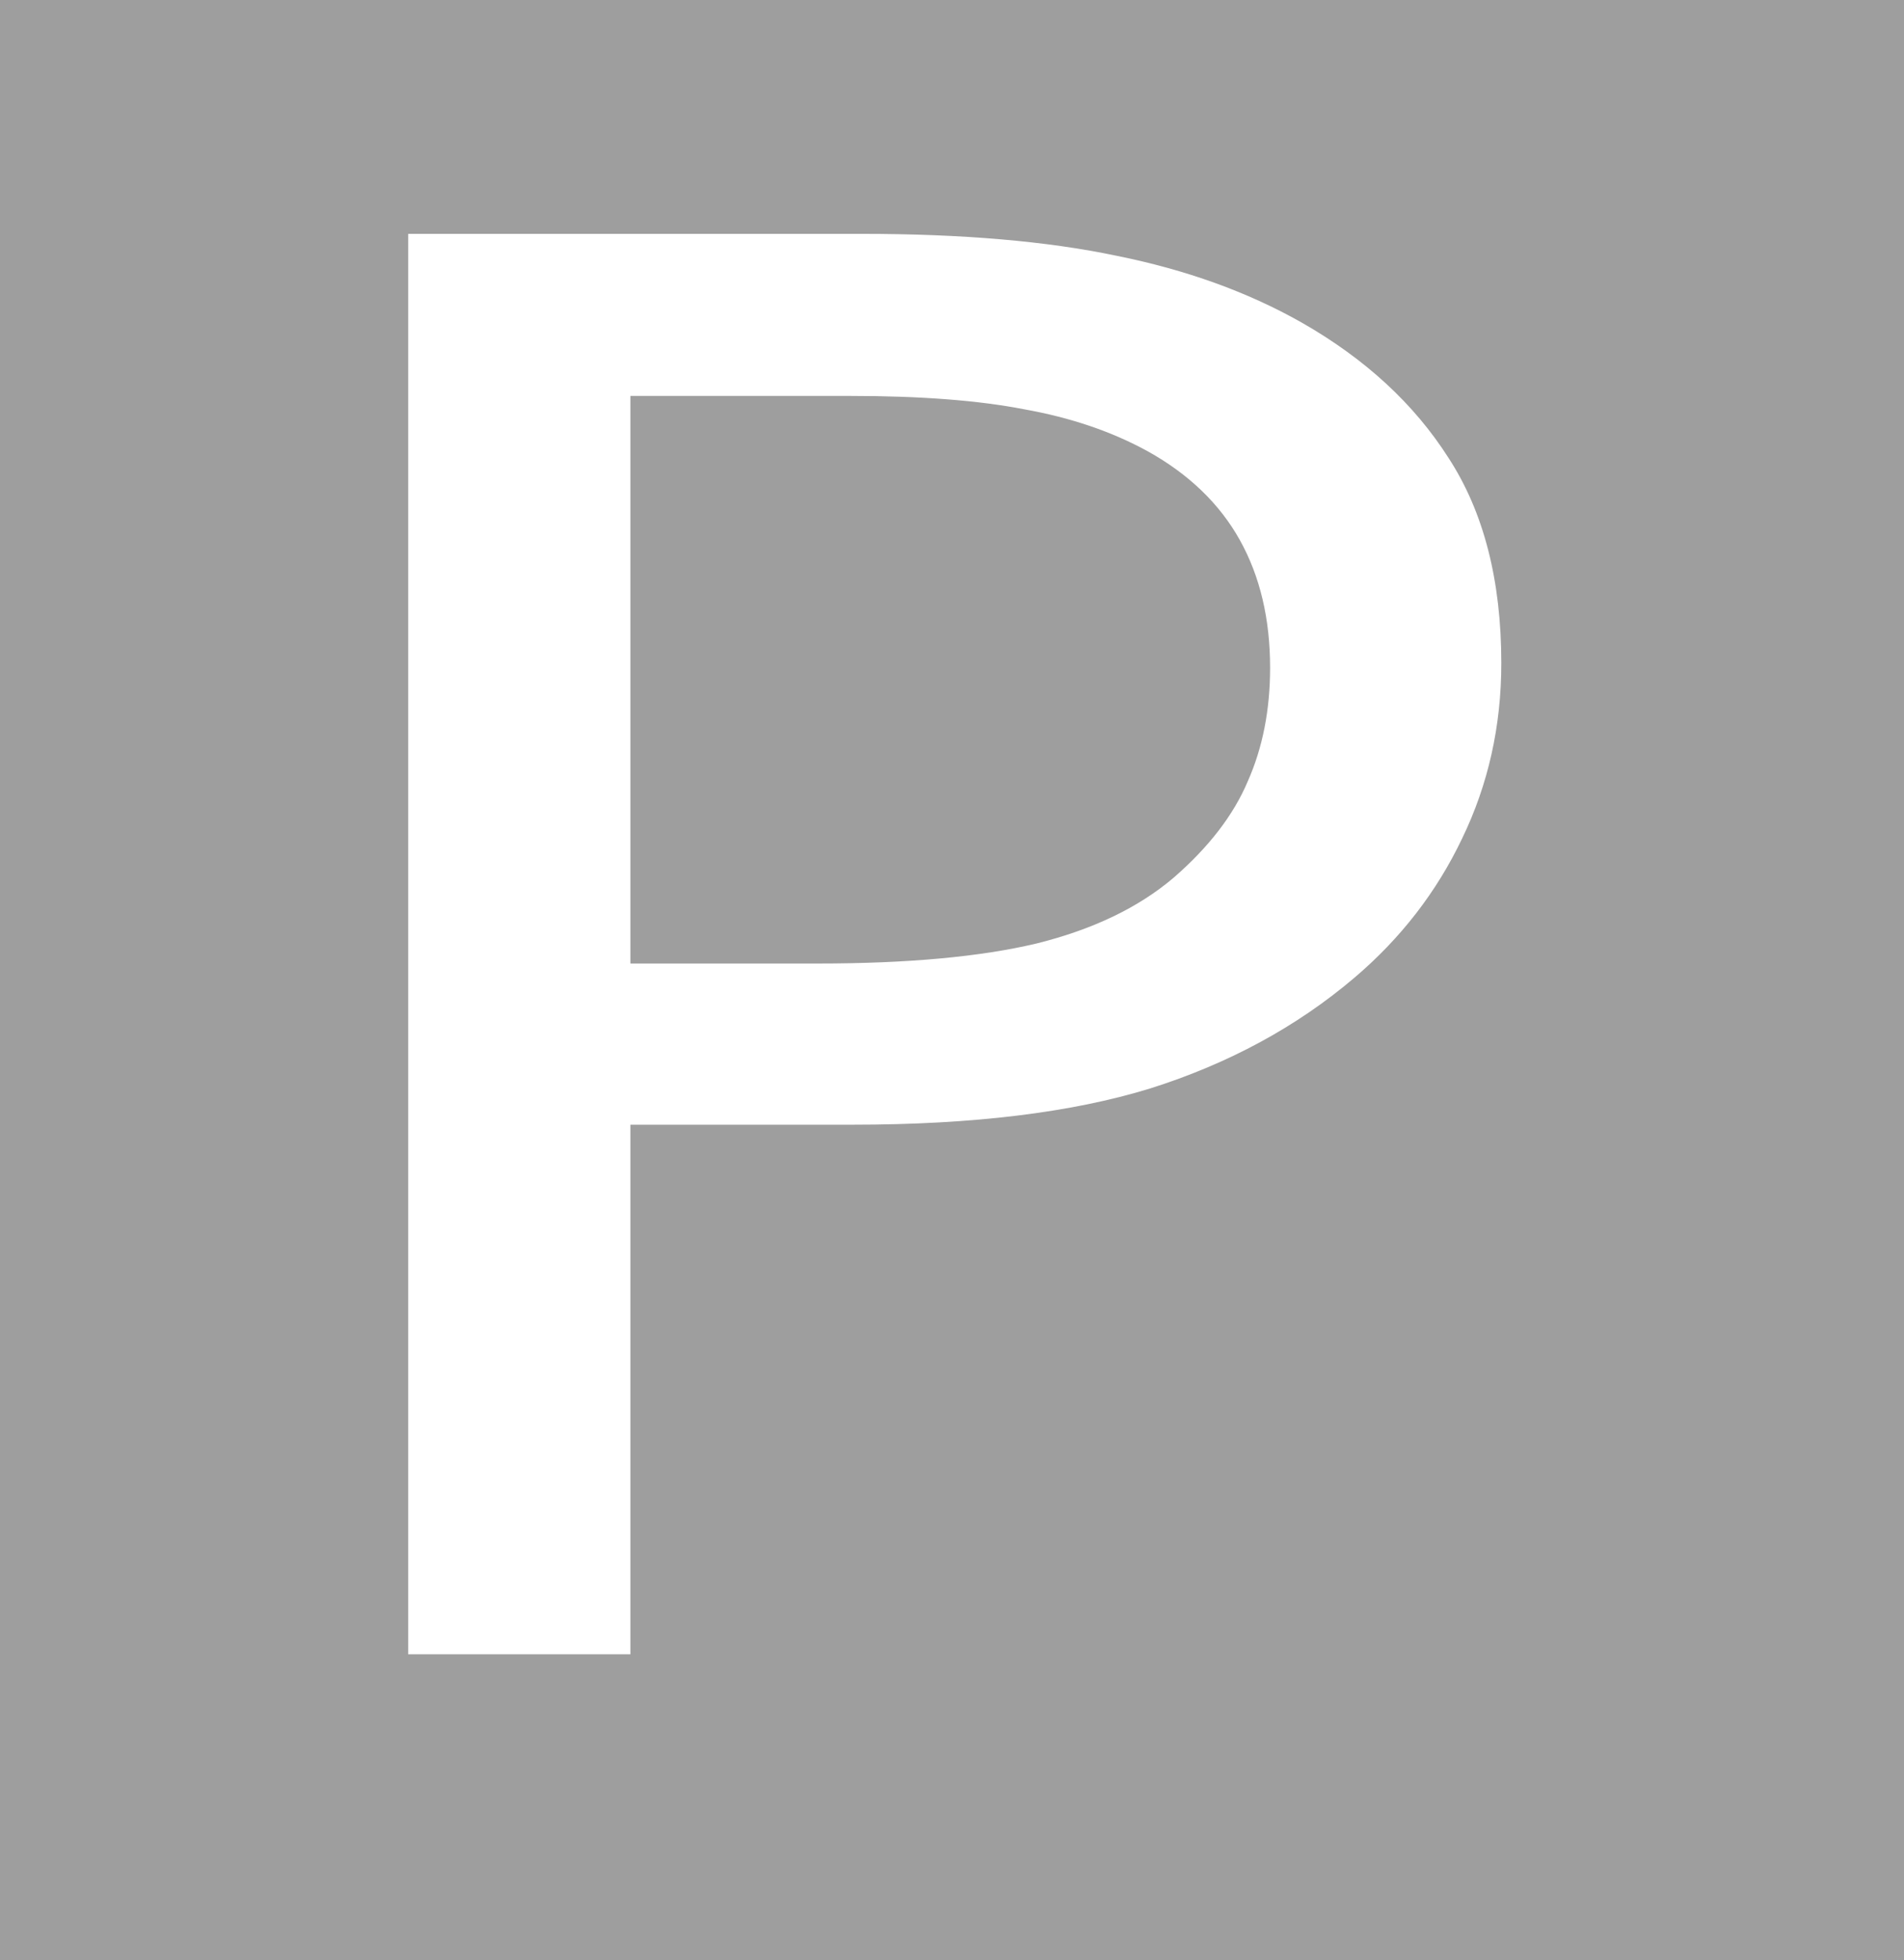 <?xml version="1.0" encoding="UTF-8" standalone="no"?>
<!-- Created with Inkscape (http://www.inkscape.org/) -->

<svg
   xmlns:dc="http://purl.org/dc/elements/1.1/"
   xmlns:cc="http://creativecommons.org/ns#"
   xmlns:rdf="http://www.w3.org/1999/02/22-rdf-syntax-ns#"
   xmlns:svg="http://www.w3.org/2000/svg"
   xmlns="http://www.w3.org/2000/svg"
   xmlns:sodipodi="http://sodipodi.sourceforge.net/DTD/sodipodi-0.dtd"
   xmlns:inkscape="http://www.inkscape.org/namespaces/inkscape"
   width="391.406"
   height="402.844"
   id="svg2"
   version="1.1"
   inkscape:version="0.48.2 r9819"
   sodipodi:docname="void.svg">
  <defs
     id="defs4" />
  <sodipodi:namedview
     id="base"
     pagecolor="#ffffff"
     bordercolor="#666666"
     borderopacity="1.0"
     inkscape:pageopacity="0.0"
     inkscape:pageshadow="2"
     inkscape:zoom="0.35"
     inkscape:cx="203.5625"
     inkscape:cy="202.85657"
     inkscape:document-units="px"
     inkscape:current-layer="layer1"
     showgrid="false"
     inkscape:window-width="719"
     inkscape:window-height="432"
     inkscape:window-x="0"
     inkscape:window-y="0"
     inkscape:window-maximized="0"
     fit-margin-top="0"
     fit-margin-left="0"
     fit-margin-right="0"
     fit-margin-bottom="0" />
  <g
     inkscape:label="Layer 1"
     inkscape:groupmode="layer"
     id="layer1"
     transform="translate(-171.438,-332.375)">
    <path
       style="fill:#9e9e9e;fill-opacity:1;stroke:none"
       d="m 171.438,332.375 0,402.844 391.406,0 0,-402.844 -391.406,0 z m 83.906,48.062 93.219,0 c 20.612,2.9e-4 38.069,1.494 52.375,4.5 14.305,2.876 26.987,7.445 38.062,13.719 13.075,7.451 23.143,16.734 30.219,27.844 7.229,11.111 10.843,25.164 10.844,42.156 -2.7e-4,12.94 -2.679,24.952 -8.062,36.062 -5.23,10.98 -12.619,20.521 -22.156,28.625 -11.845,10.065 -25.849,17.652 -42,22.75 -16.152,4.967 -36.513,7.438 -61.125,7.438 l -45.688,0 0,108.844 -45.688,0 0,-291.938 z m 45.688,33.312 0,116.656 38.531,0 c 18.459,1.4e-4 33.463,-1.38 45,-4.125 11.537,-2.875 20.895,-7.357 28.125,-13.5 7.23,-6.274 12.327,-12.885 15.25,-19.812 3.076,-6.927 4.594,-14.717 4.594,-23.344 -2.3e-4,-10.064 -2.066,-18.799 -6.219,-26.25 -4.153,-7.45 -10.477,-13.544 -18.938,-18.25 -7.384,-4.052 -15.838,-6.926 -25.375,-8.625 -9.383,-1.83 -21.291,-2.75 -35.75,-2.75 l -45.219,0 z"
       id="rect3032"
       inkscape:connector-curvature="0" />
    <g
       transform="scale(1.085,0.922)"
       style="font-size:435.599px;font-style:normal;font-weight:normal;line-height:125%;letter-spacing:0px;word-spacing:0px;fill:#ffffff;fill-opacity:1;stroke:none;font-family:Sans"
       id="text3034" />
  </g>
</svg>
